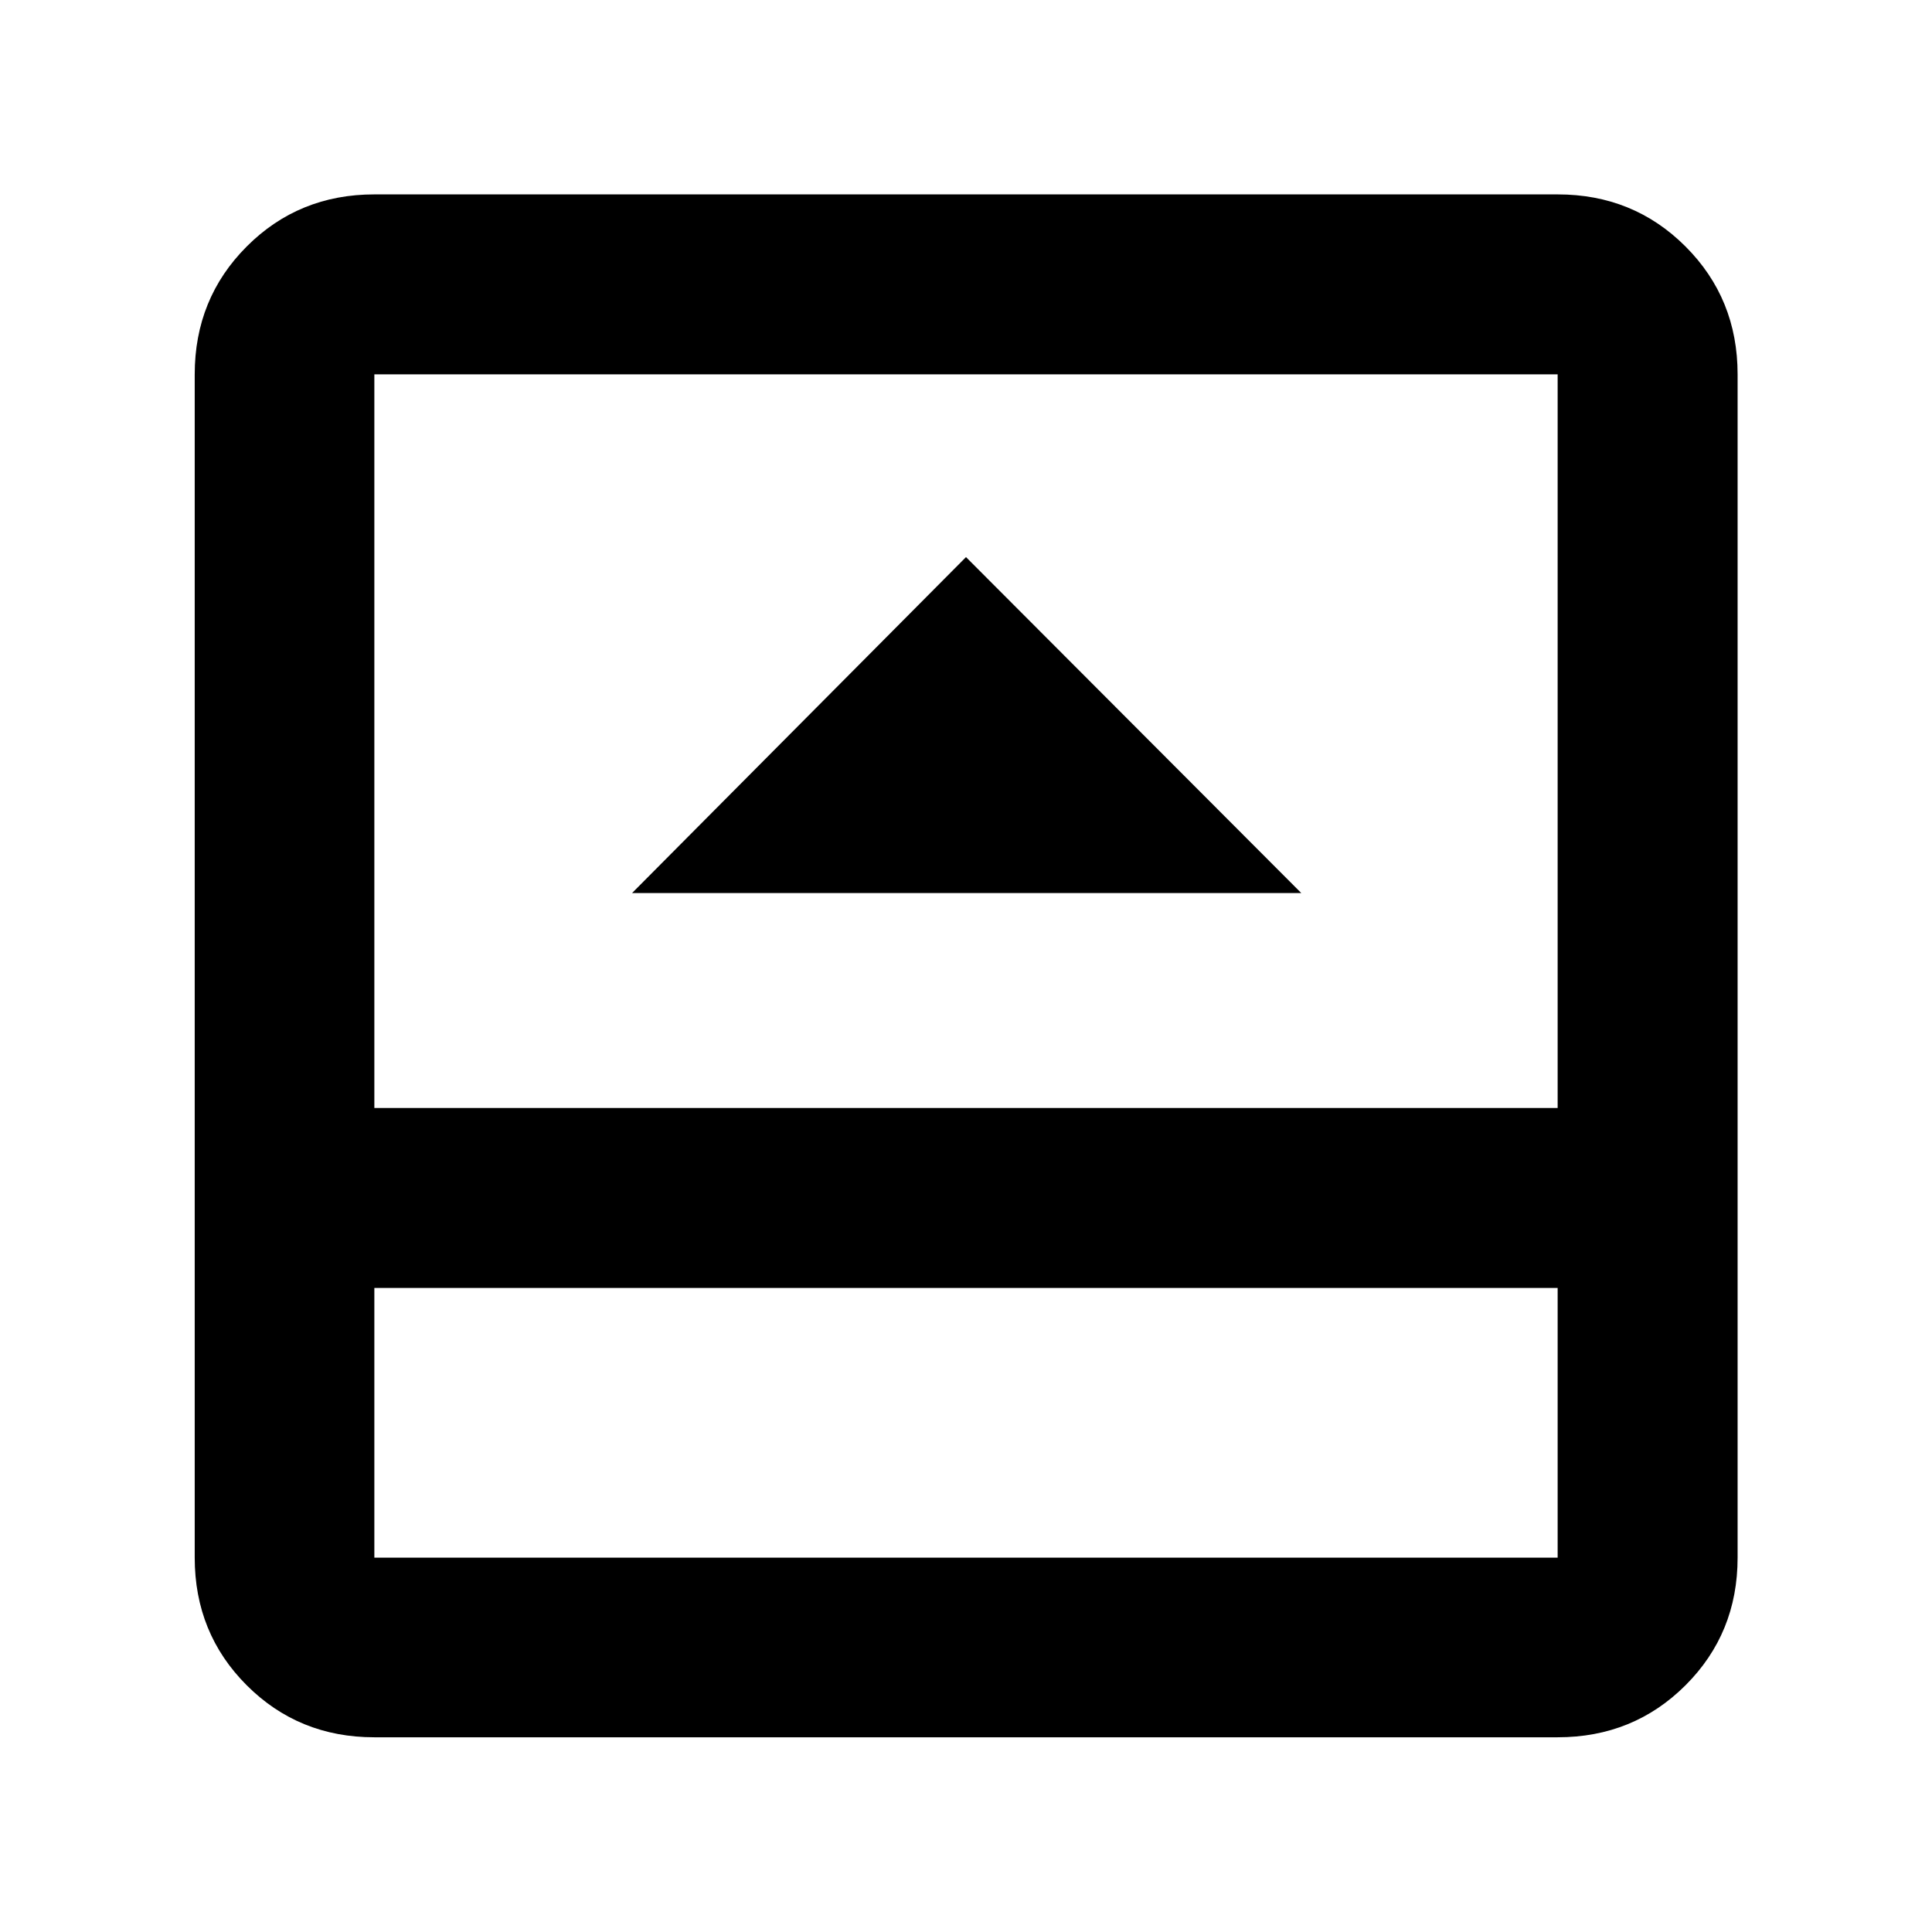 <svg xmlns="http://www.w3.org/2000/svg" height="40" viewBox="0 96 960 960" width="40"><path d="M314.073 539.746h332.52L480 372.819 314.073 539.746Zm-128.059 419.5q-37.58 0-63.42-25.84-25.84-25.84-25.84-63.42V282.014q0-37.646 25.84-63.533 25.84-25.886 63.42-25.886h587.972q37.646 0 63.533 25.886 25.886 25.887 25.886 63.533v587.972q0 37.58-25.886 63.42-25.887 25.84-63.533 25.84H186.014Zm0-223.275v134.015h587.972V735.971H186.014Zm0-89.42h587.972V282.014H186.014v364.537Zm0 89.42v134.015-134.015Z"/></svg>